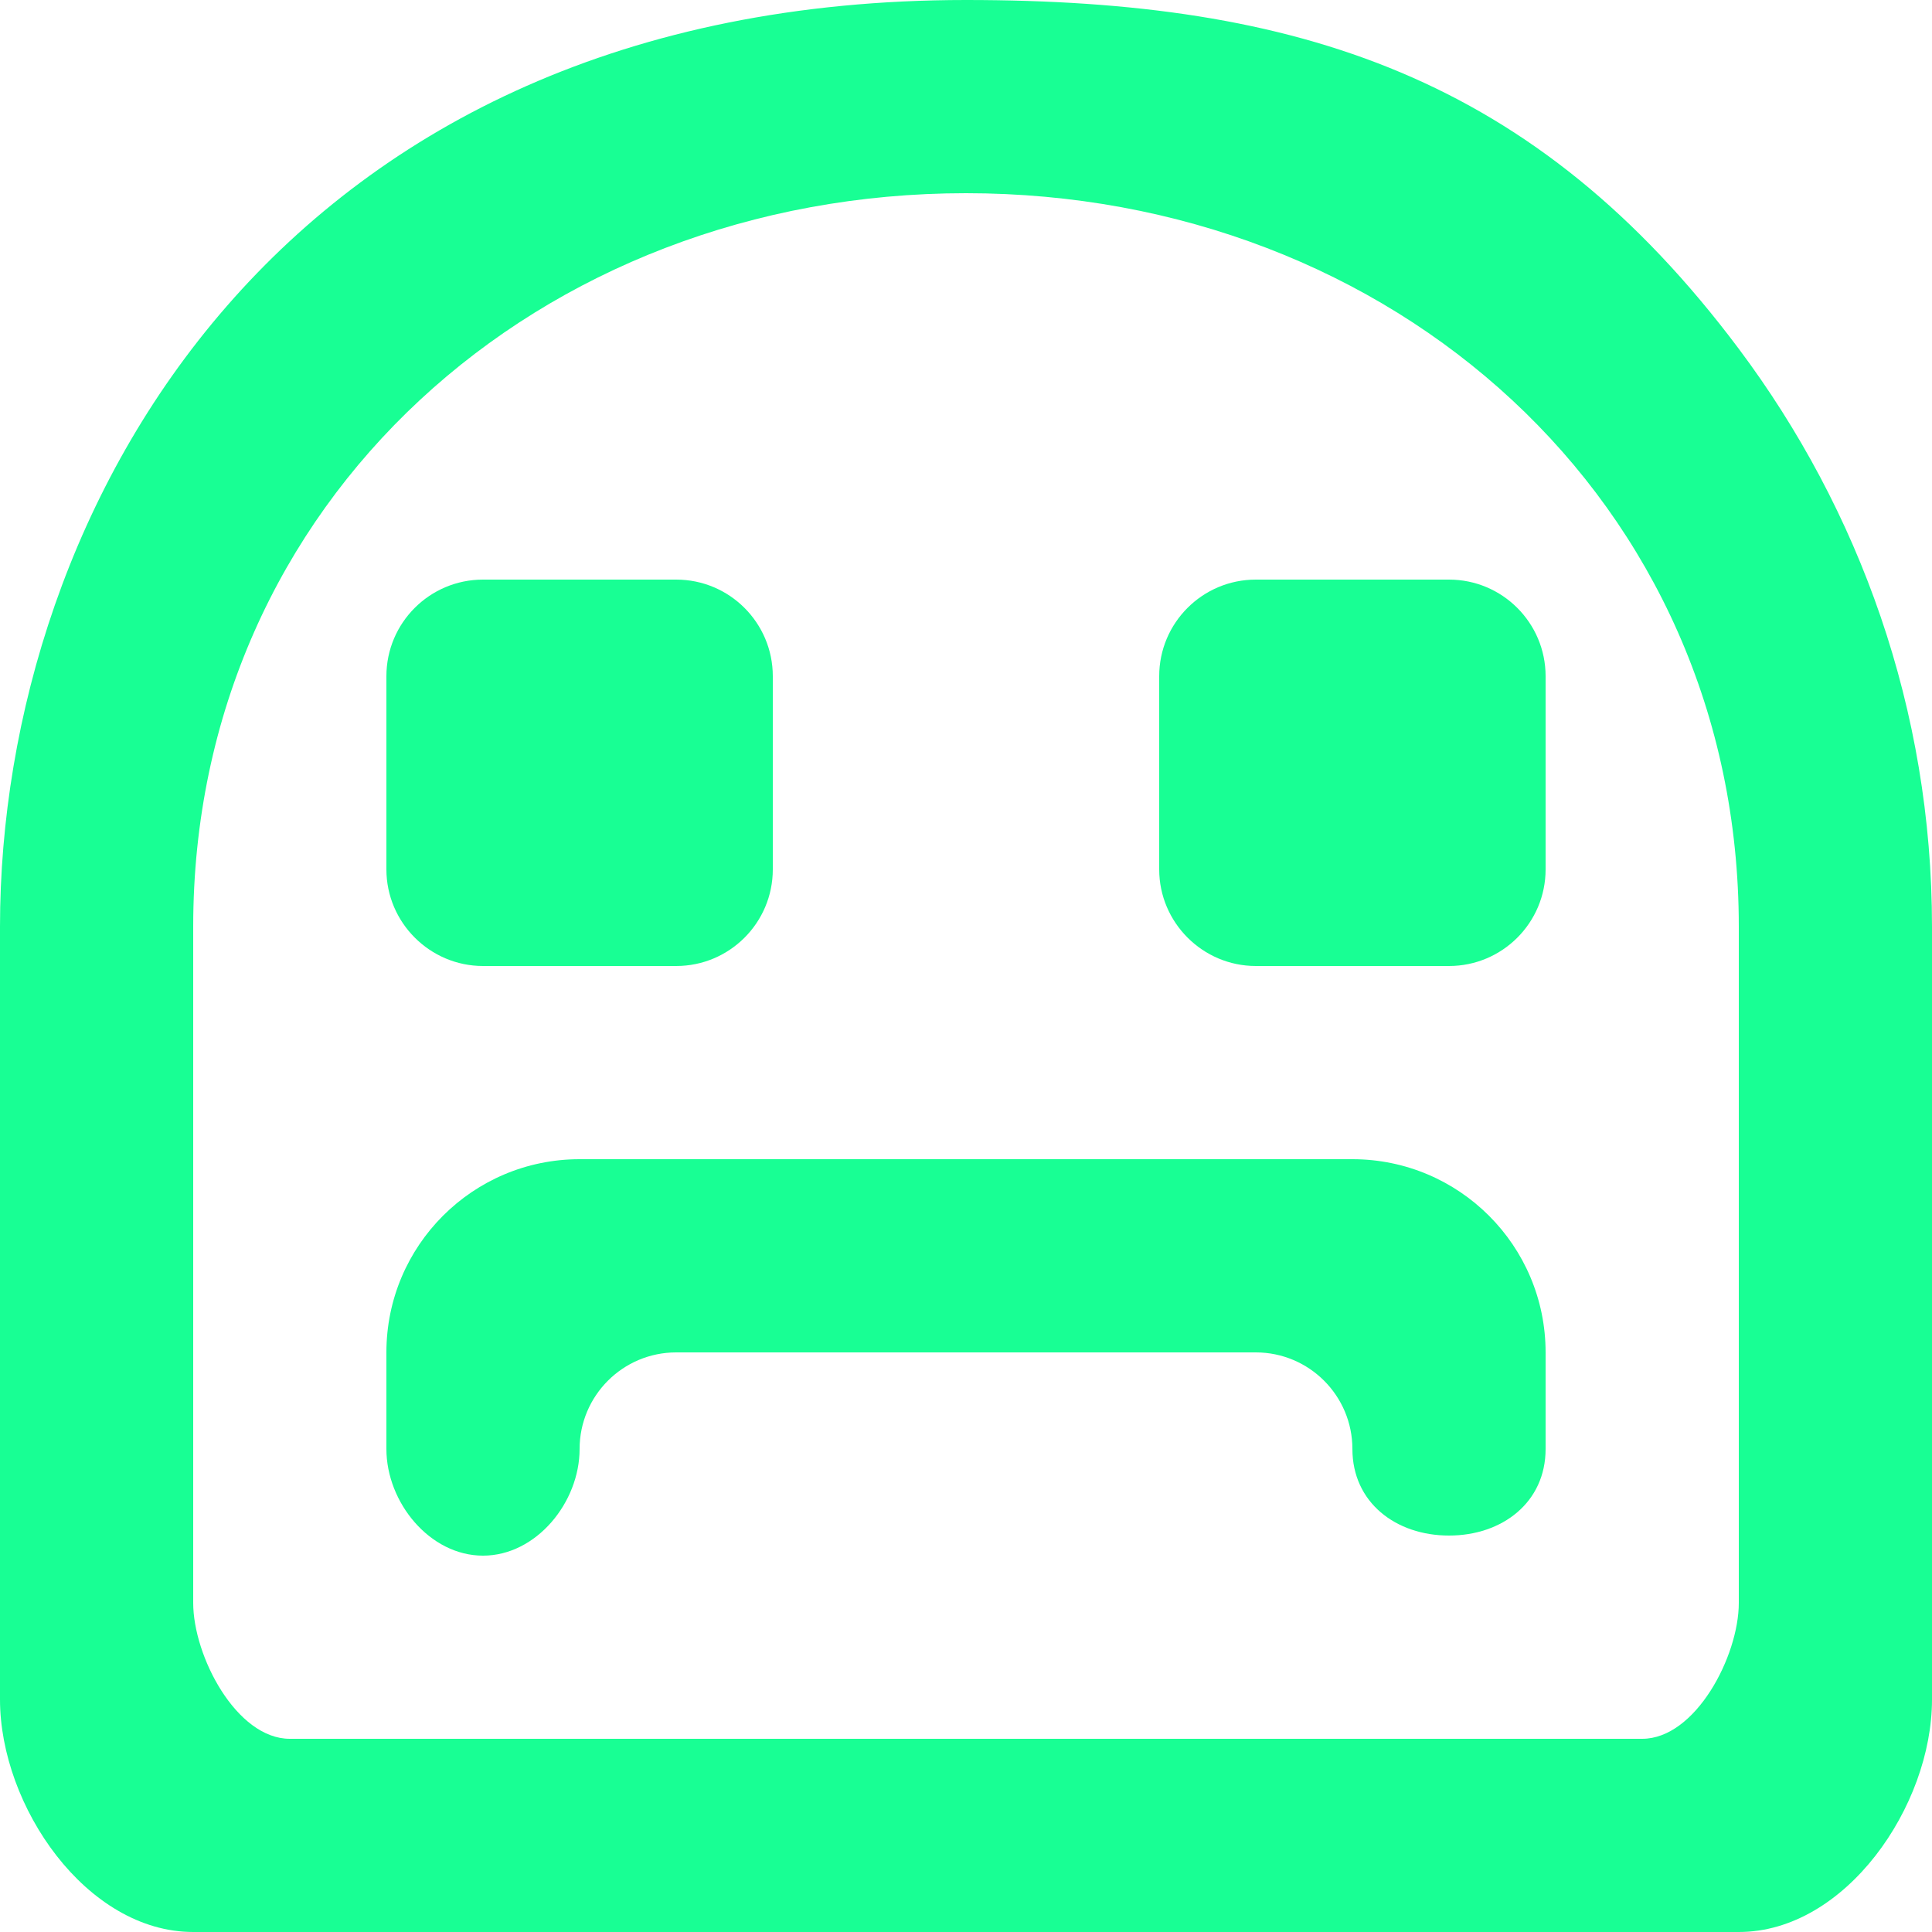 <?xml version="1.0" encoding="UTF-8" standalone="no"?>
<svg width="20px" height="20px" viewBox="0 0 20 20" version="1.1" xmlns="http://www.w3.org/2000/svg" xmlns:xlink="http://www.w3.org/1999/xlink">
    <!-- Generator: Sketch 3.8.1 (29687) - http://www.bohemiancoding.com/sketch -->
    <title>emoji_sad [#529]</title>
    <desc>Created with Sketch.</desc>
    <defs></defs>
    <g id="Page-1" stroke="none" stroke-width="1" fill="none" fill-rule="evenodd">
        <g id="Dribbble-Dark-Preview" transform="translate(-420, -5839)" fill="#18FF94">
            <g id="icons" transform="translate(56, 160)">
                <path d="M379,5685 C379.552,5685 380,5685.448 380,5686 L380,5688 C380,5688.552 379.552,5689 379,5689 L377,5689 C376.45,5689 376,5688.55 376,5688 L376,5686 C376,5685.448 376.448,5685 377,5685 L379,5685 Z M368,5688 L368,5686 C368,5685.448 368.448,5685 369,5685 L371,5685 C371.552,5685 372,5685.448 372,5686 L372,5688 C372,5688.552 371.552,5689 371,5689 L369,5689 C368.45,5689 368,5688.55 368,5688 L368,5688 Z M368,5694 L368,5693 C368,5691.895 368.895,5691 370,5691 L378,5691 C379.105,5691 380,5691.895 380,5693 L380,5694 C380,5694.552 379.552,5694.896 379,5694.896 C378.448,5694.896 378,5694.552 378,5694 C378,5693.448 377.552,5693 377,5693 L371,5693 C370.448,5693 370,5693.448 370,5694 C370,5694.552 369.552,5695.104 369,5695.104 C368.448,5695.104 368,5694.552 368,5694 L368,5694 Z M382,5695.593 C382,5696.145 381.552,5697 381,5697 L367,5697 C366.448,5697 366,5696.145 366,5695.593 L366,5688.593 C366,5684.181 369.589,5681 374,5681 C378.411,5681 382,5684.181 382,5688.593 L382,5695.593 Z M382,5682.611 C379.893,5679.798 377.445,5679 374,5679 C366.928,5679 364,5684.252 364,5688.593 L364,5696.593 C364,5697.697 364.895,5699 366,5699 L382,5699 C383.105,5699 384,5697.697 384,5696.593 L384,5688.593 C384,5686.346 383.25,5684.28 382,5682.611 L382,5682.611 Z" id="emoji_sad-[#529]"></path>
            </g>
        </g>
    </g>
</svg>